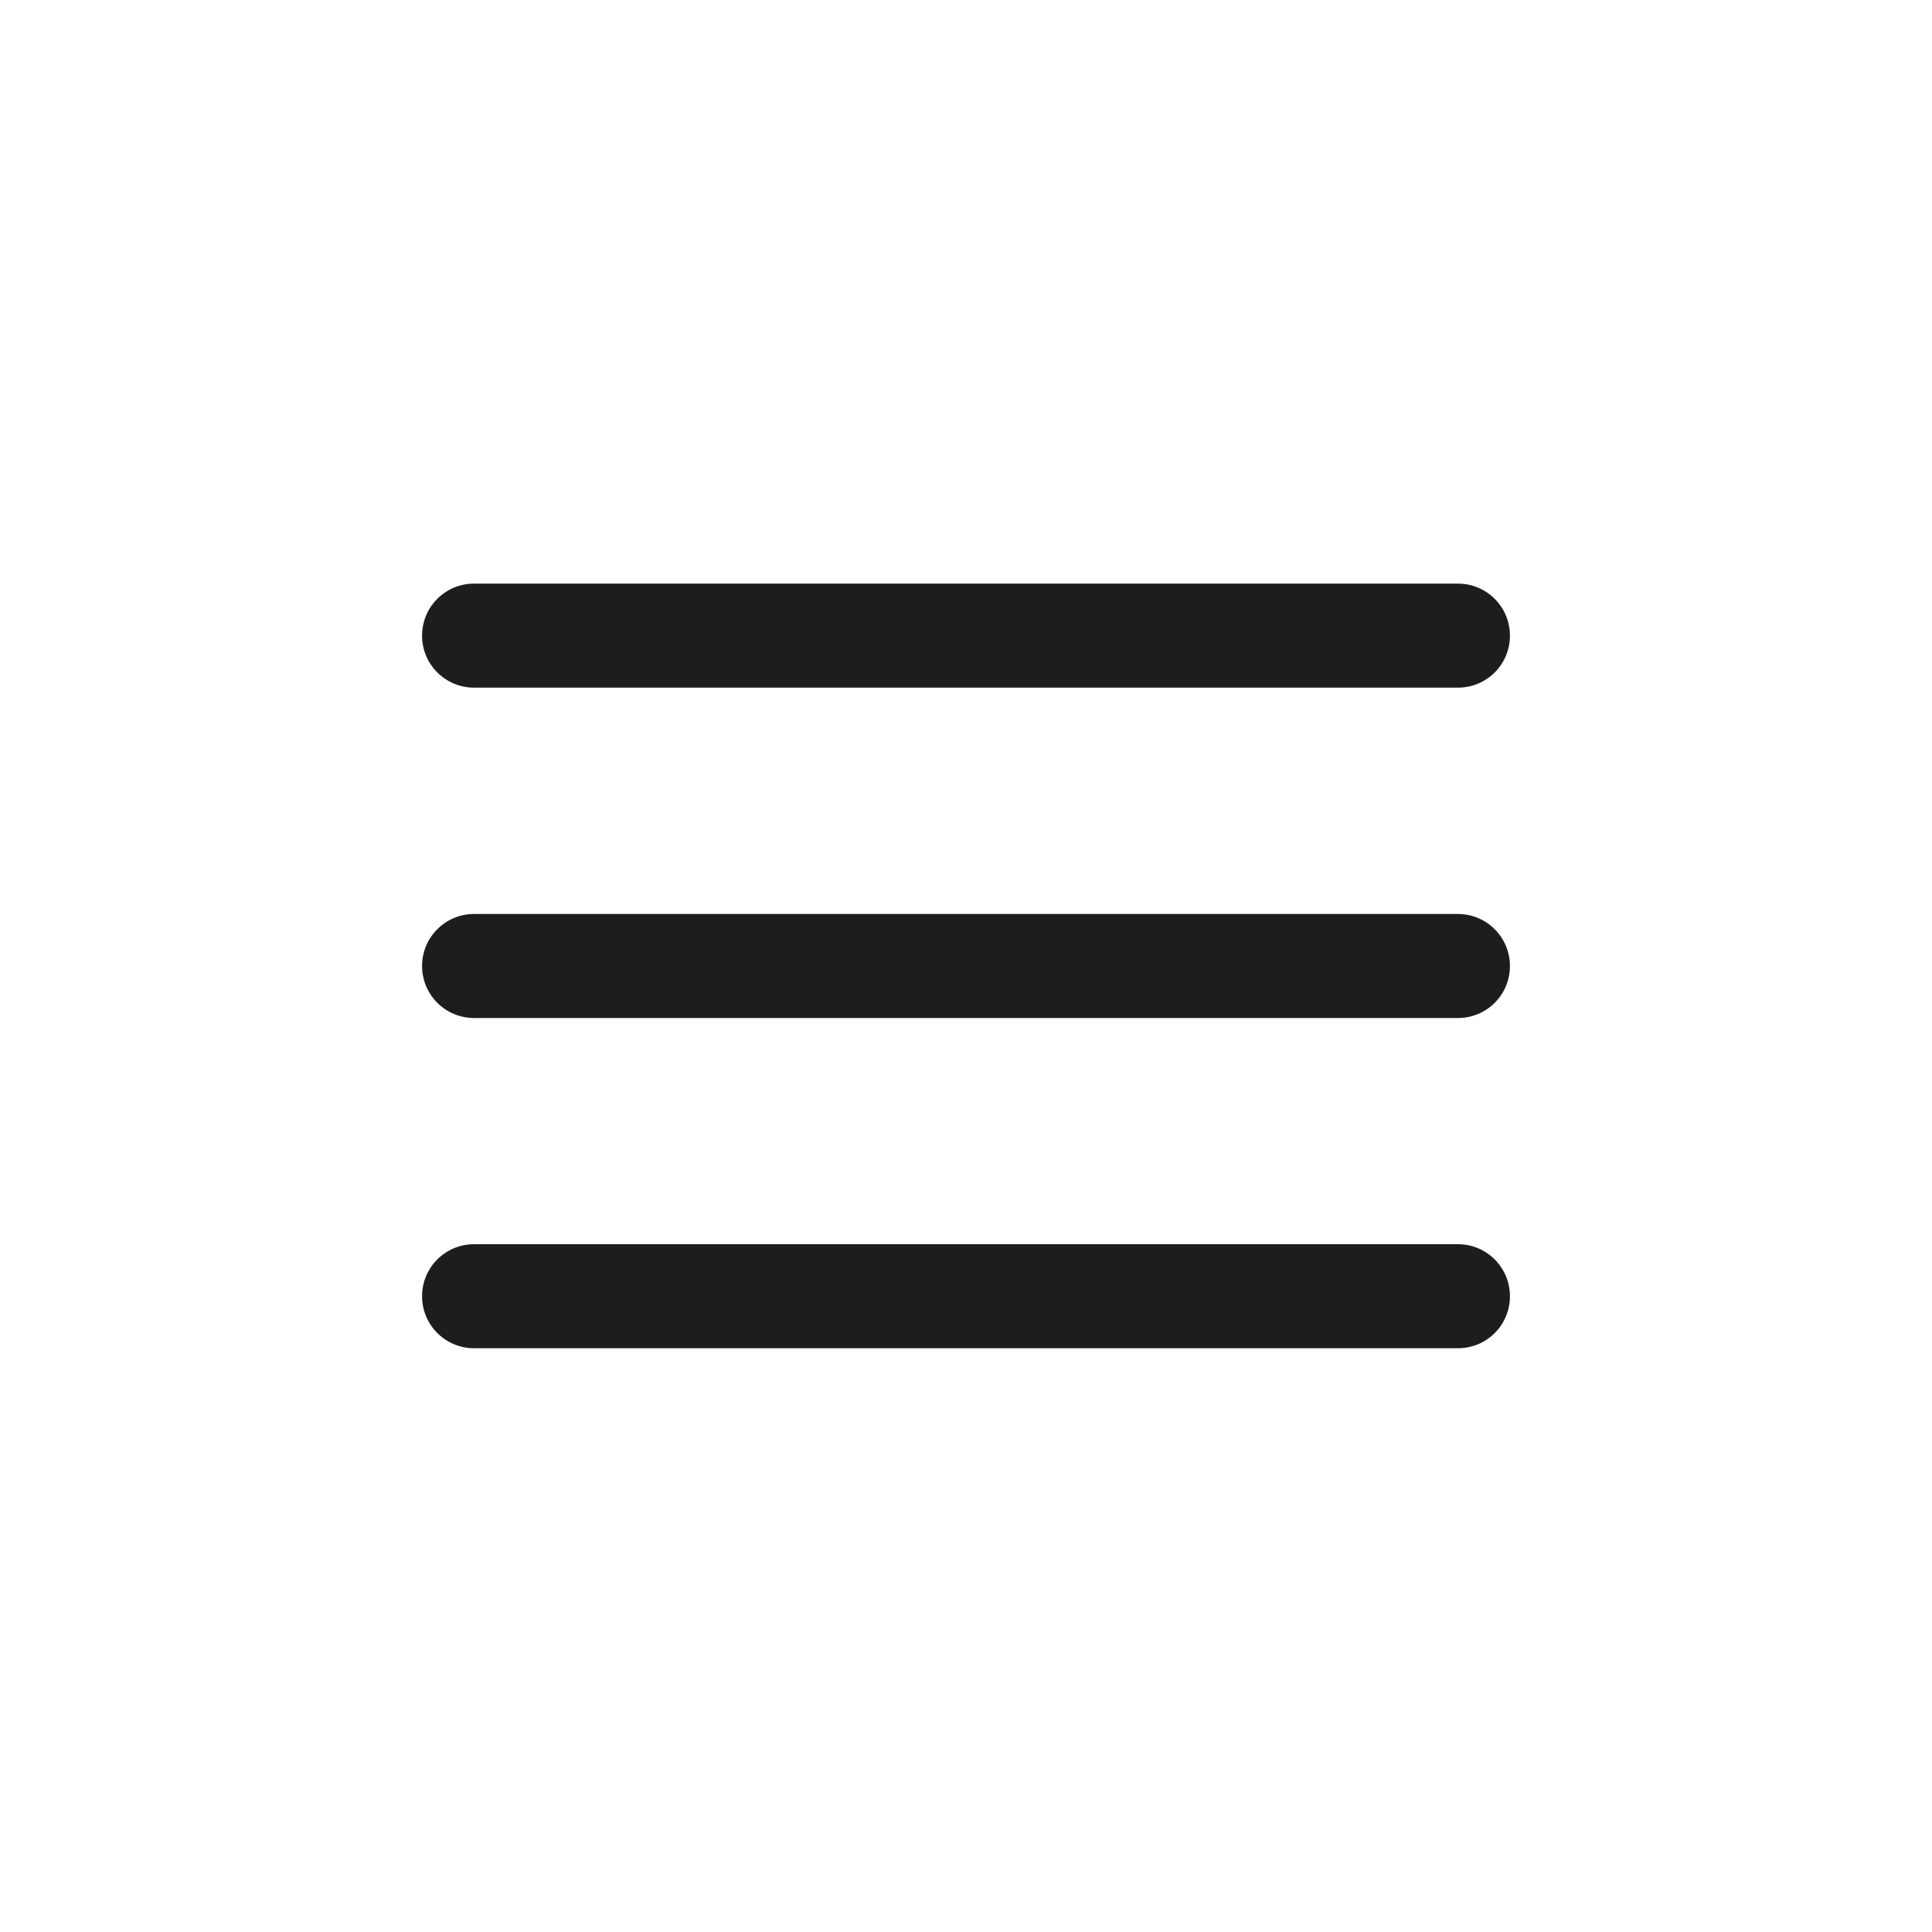 <?xml version="1.0" encoding="utf-8"?>
<!-- Generator: Adobe Illustrator 17.1.0, SVG Export Plug-In . SVG Version: 6.00 Build 0)  -->
<!DOCTYPE svg PUBLIC "-//W3C//DTD SVG 1.1//EN" "http://www.w3.org/Graphics/SVG/1.1/DTD/svg11.dtd">
<svg version="1.1" id="Layer_1" xmlns="http://www.w3.org/2000/svg" xmlns:xlink="http://www.w3.org/1999/xlink" x="0px" y="0px"
	 width="13px" height="13px" viewBox="0 0 13 13" enable-background="new 0 0 13 13" xml:space="preserve">
<g>
	<g>
		<path fill="#1D1D1B" d="M9.81,4.627H3.19c-0.193,0-0.35-0.156-0.35-0.35s0.157-0.35,0.35-0.35H9.81c0.193,0,0.35,0.156,0.35,0.35
			S10.004,4.627,9.81,4.627z"/>
	</g>
	<g>
		<path fill="#1D1D1B" d="M9.81,6.85H3.19c-0.193,0-0.35-0.156-0.35-0.35s0.157-0.35,0.35-0.35H9.81c0.193,0,0.35,0.156,0.35,0.35
			S10.004,6.85,9.81,6.85z"/>
	</g>
	<g>
		<path fill="#1D1D1B" d="M9.81,9.072H3.19c-0.193,0-0.35-0.156-0.35-0.35s0.157-0.35,0.35-0.35H9.81c0.193,0,0.35,0.156,0.35,0.35
			S10.004,9.072,9.81,9.072z"/>
	</g>
</g>
</svg>
